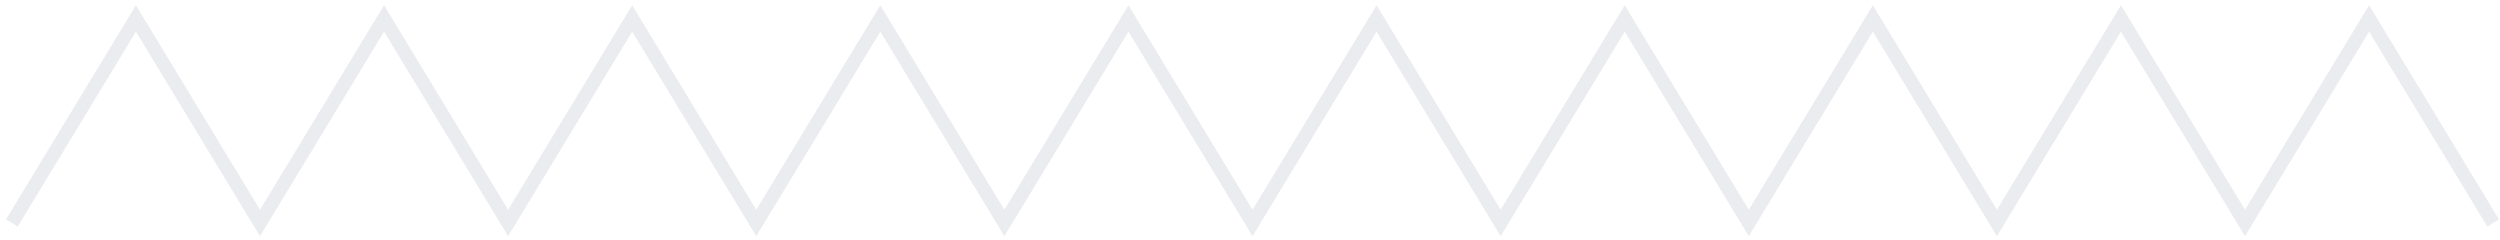 <svg width="365" height="35" fill="none" xmlns="http://www.w3.org/2000/svg"><path d="M1.732 32.55L19.846 2.694l18.113 29.858L56.072 2.693l18.114 29.858L92.299 2.693l18.114 29.858 18.113-29.858 18.113 29.858 18.114-29.858 18.113 29.858 18.113-29.858 18.114 29.858 18.113-29.858 18.114 29.858 18.113-29.858 18.113 29.858L309.66 2.693l18.113 29.858 18.113-29.858L364 32.551" stroke="#9CA3AF" stroke-width="2" opacity=".2"/></svg>
